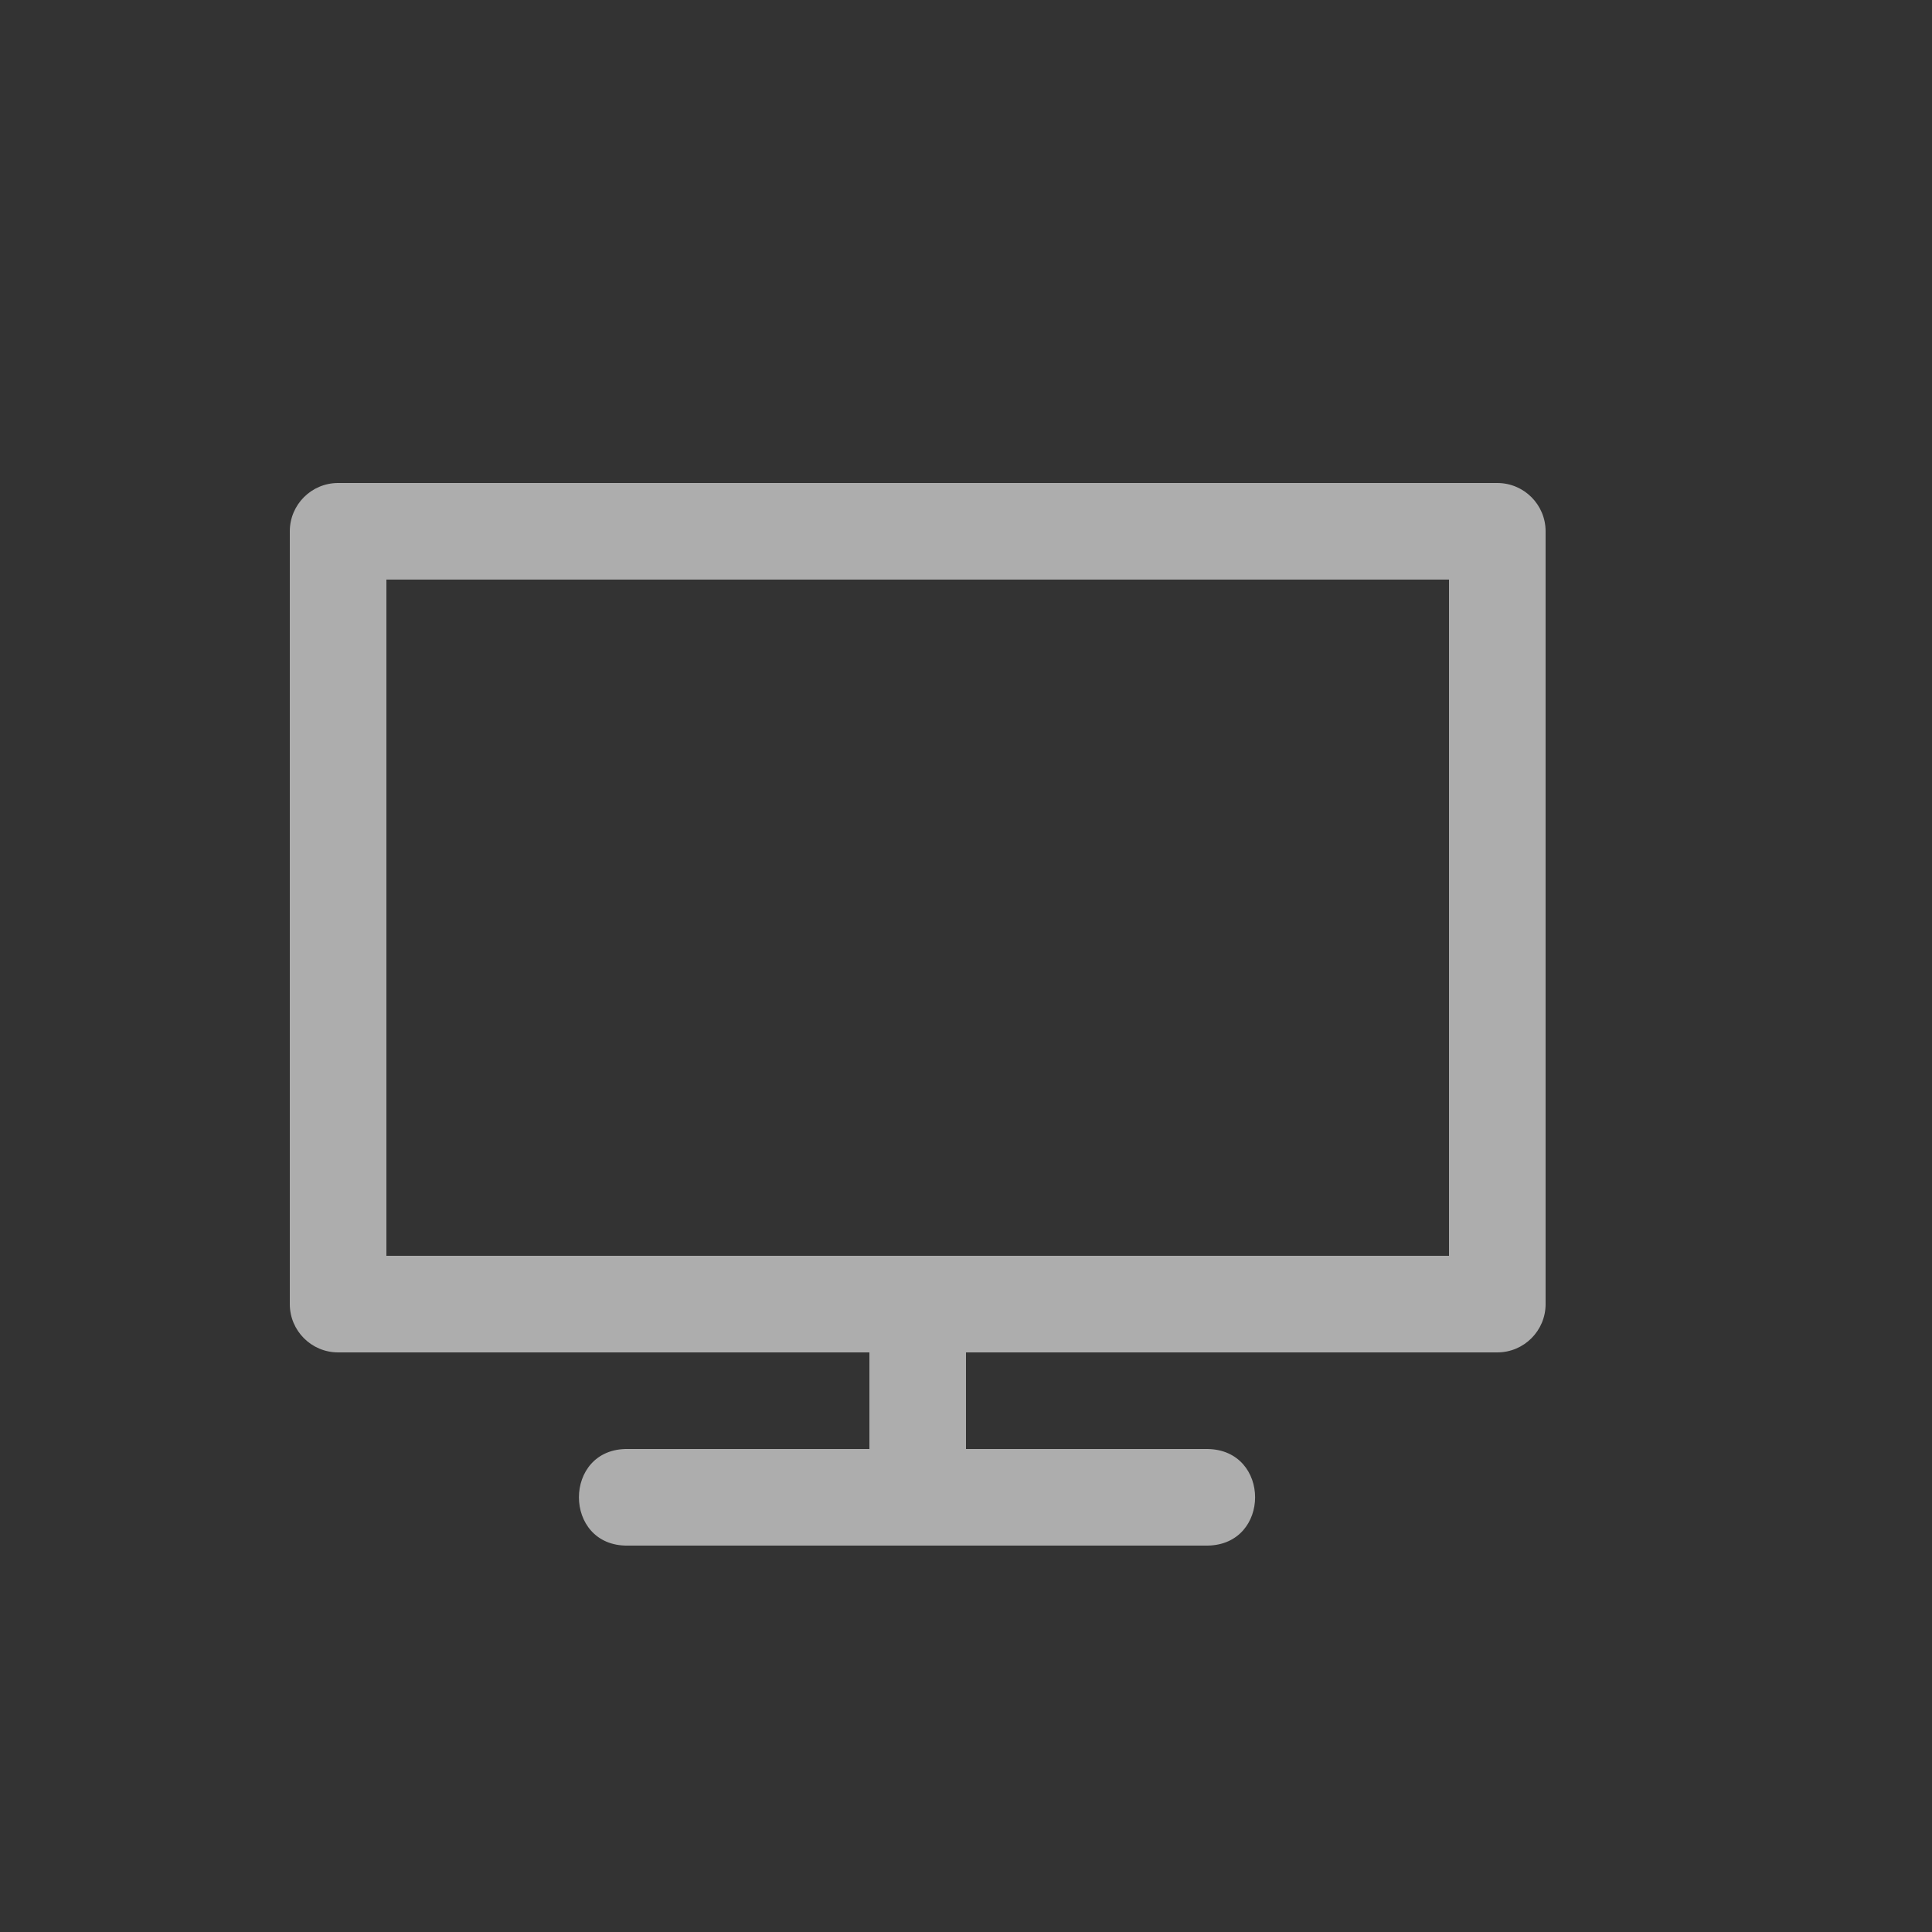 <svg xmlns="http://www.w3.org/2000/svg" height="64" width="64" viewBox="486 407 20 20">
  <rect x="486" y="407" width="20" height="20" fill="#333333" stroke="none"/>
  <g id="g84232" style="" data-label="T-24">
    <path style="color: rgb(0, 0, 0); opacity: 0.6; fill: #ffffff; fill-rule: evenodd; stroke-linecap: round; stroke-linejoin: round;" d="m 489.5,412 c -0.276,3e-5 -0.5,0.224 -0.5,0.5 v 8 c 3e-5,0.276 0.224,0.5 0.5,0.5 h 5.5 v 1 h -2.5 c -0.676,-0.01 -0.676,1.01 0,1 h 6 c 0.657,-0.009 0.657,-0.991 0,-1 H 496 v -1 h 5.5 c 0.276,-3e-5 0.5,-0.224 0.5,-0.5 v -8 c -3e-5,-0.276 -0.224,-0.5 -0.5,-0.5 z m 0.5,1 h 11 v 7 h -11 z" id="path22338-8"></path>
  </g>
</svg>